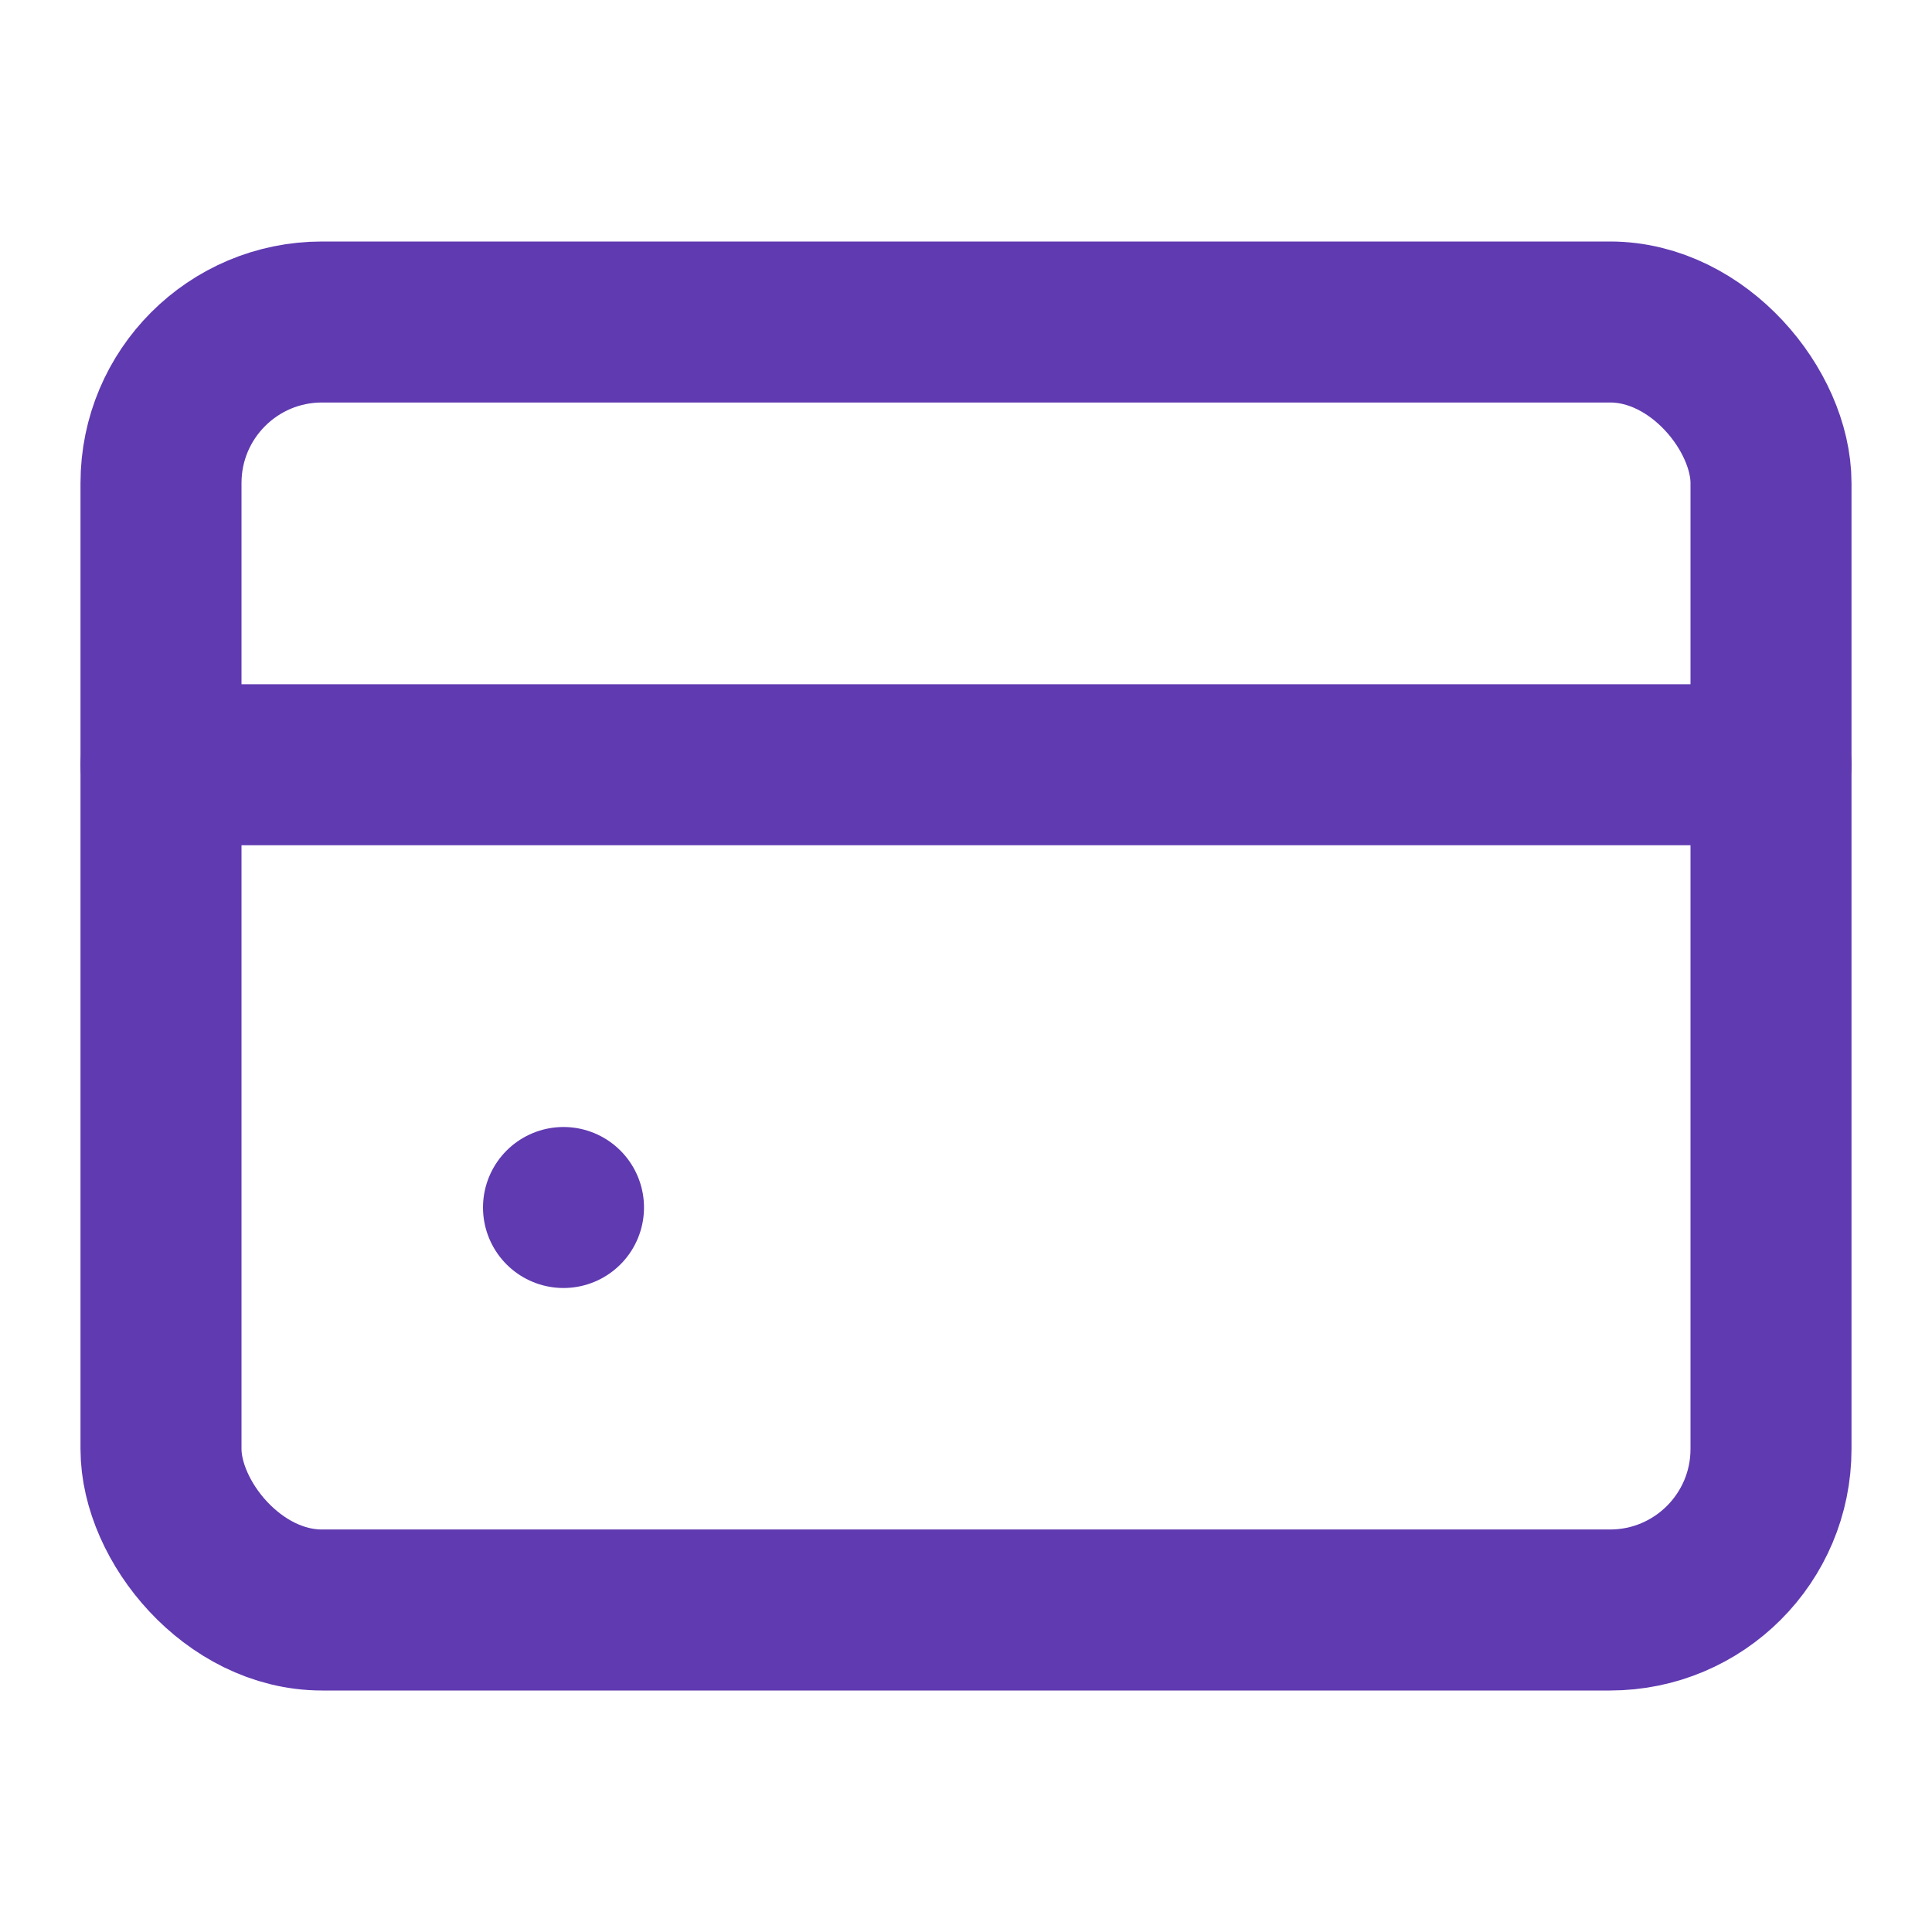 <svg xmlns="http://www.w3.org/2000/svg" width="24" height="24" viewBox="0 0 24 24" fill="none" stroke="#603AB1" stroke-width="2" stroke-linecap="round" stroke-linejoin="round"><rect x="2" y="4" width="20" height="16" rx="2"/><path d="M7 15h0M2 9.5h20"/></svg>